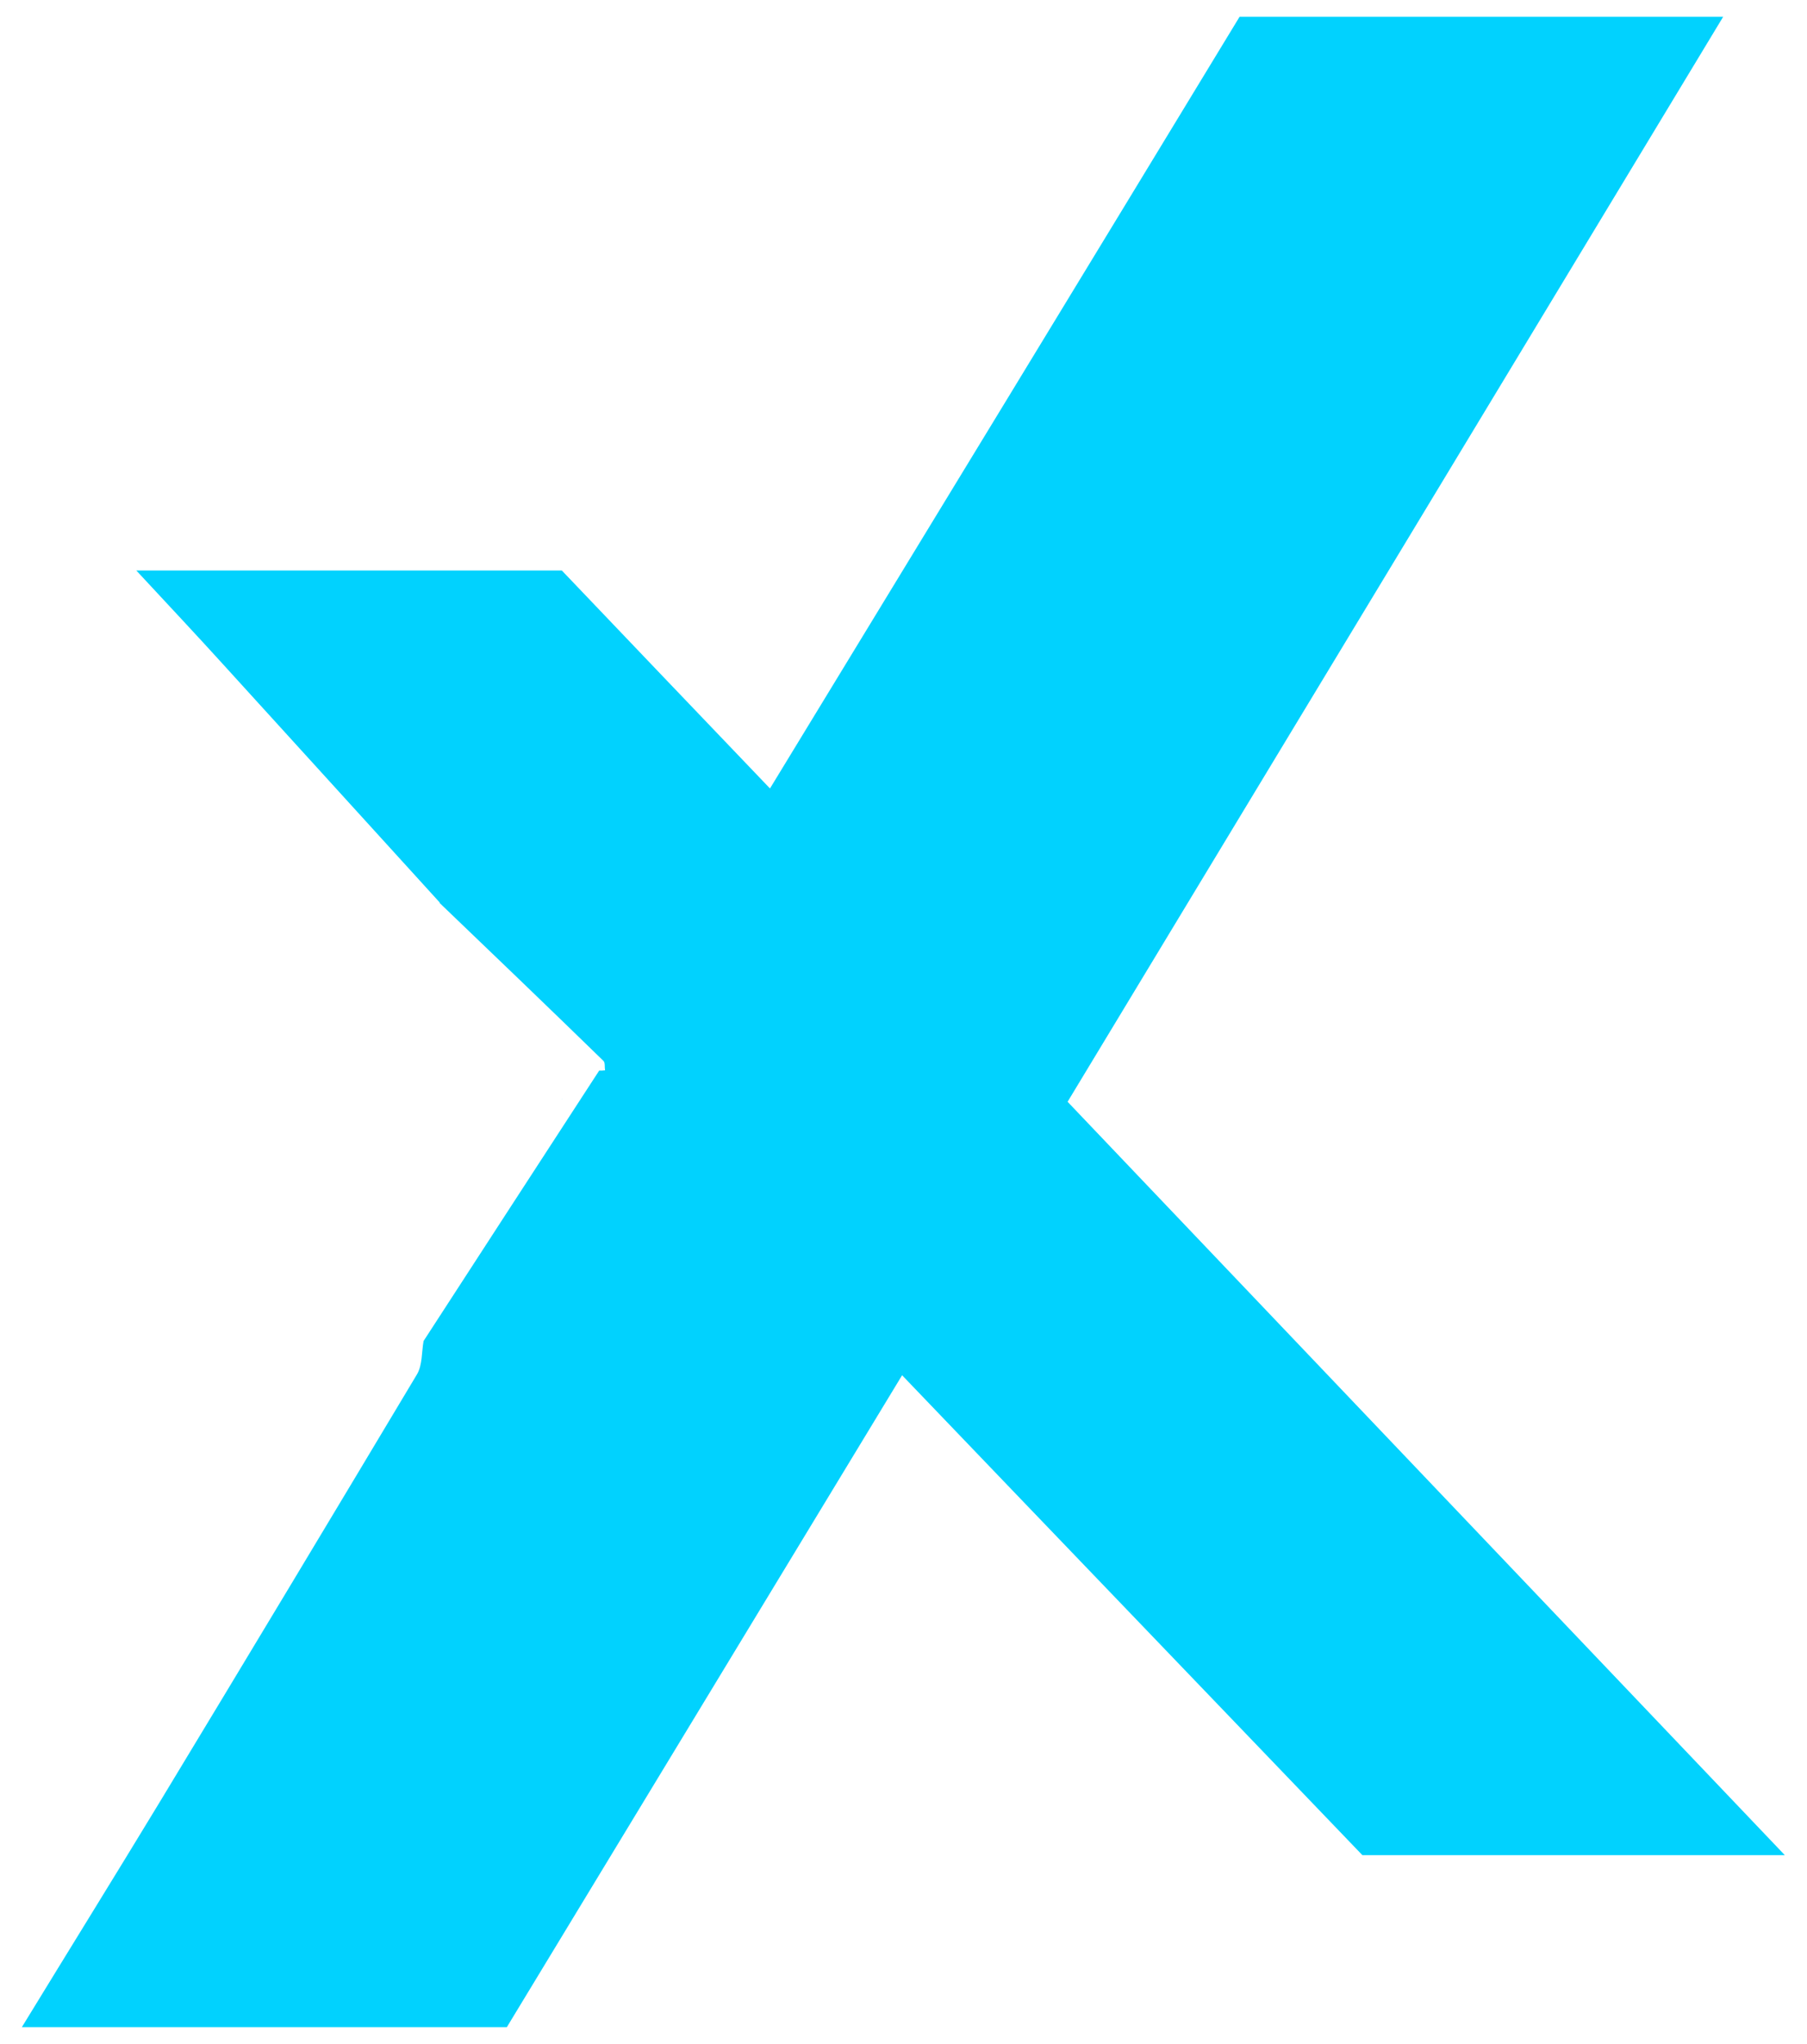 <?xml version="1.0" encoding="utf-8"?>
<!-- Generator: Adobe Illustrator 27.2.0, SVG Export Plug-In . SVG Version: 6.00 Build 0)  -->
<svg version="1.1" id="Layer_1" xmlns="http://www.w3.org/2000/svg" xmlns:xlink="http://www.w3.org/1999/xlink" x="0px" y="0px"
	 viewBox="0 0 644.2 728.6" style="enable-background:new 0 0 644.2 728.6;" xml:space="preserve">
<style type="text/css">
	.st0{fill:#01D2FE;}
</style>
<path class="st0" d="M156.8,321.8c-25.8-28.4-51.6-56.7-77.4-85.1c-8.8-9.7-17.8-19.3-30.8-33.3c54.3,0,103,0,151.7,0
	c24,25.2,48.1,50.4,74.2,77.7C331.1,188.2,386.4,97.4,441.9,6h172.4c-78.7,130.3-155.9,258.1-233.7,386.8
	c84.9,89.2,168.9,177.4,255.7,268.6H485.7c-52.9-55.2-107.5-112-164.1-171.1c-47.7,78.7-94.3,155.5-140.9,232.4H7.8
	c17.3-28.3,33.3-54.1,49-80c30.8-50.9,61.4-101.8,91.9-152.8c1.9-3.3,1.6-7.8,2.3-11.8c20.9-32.2,41.7-64.3,62.6-96.4
	c0.7,0,1.4,0,2.1-0.1c-0.2-1.2,0.1-2.8-0.6-3.4c-19.4-18.9-38.9-37.6-58.4-56.3L156.8,321.8z"/>
<path class="st0" d="M200.2,391.7c0.1,0,0.2,0.1,0.4,0.1h-0.2L200.2,391.7L200.2,391.7z"/>
</svg>
